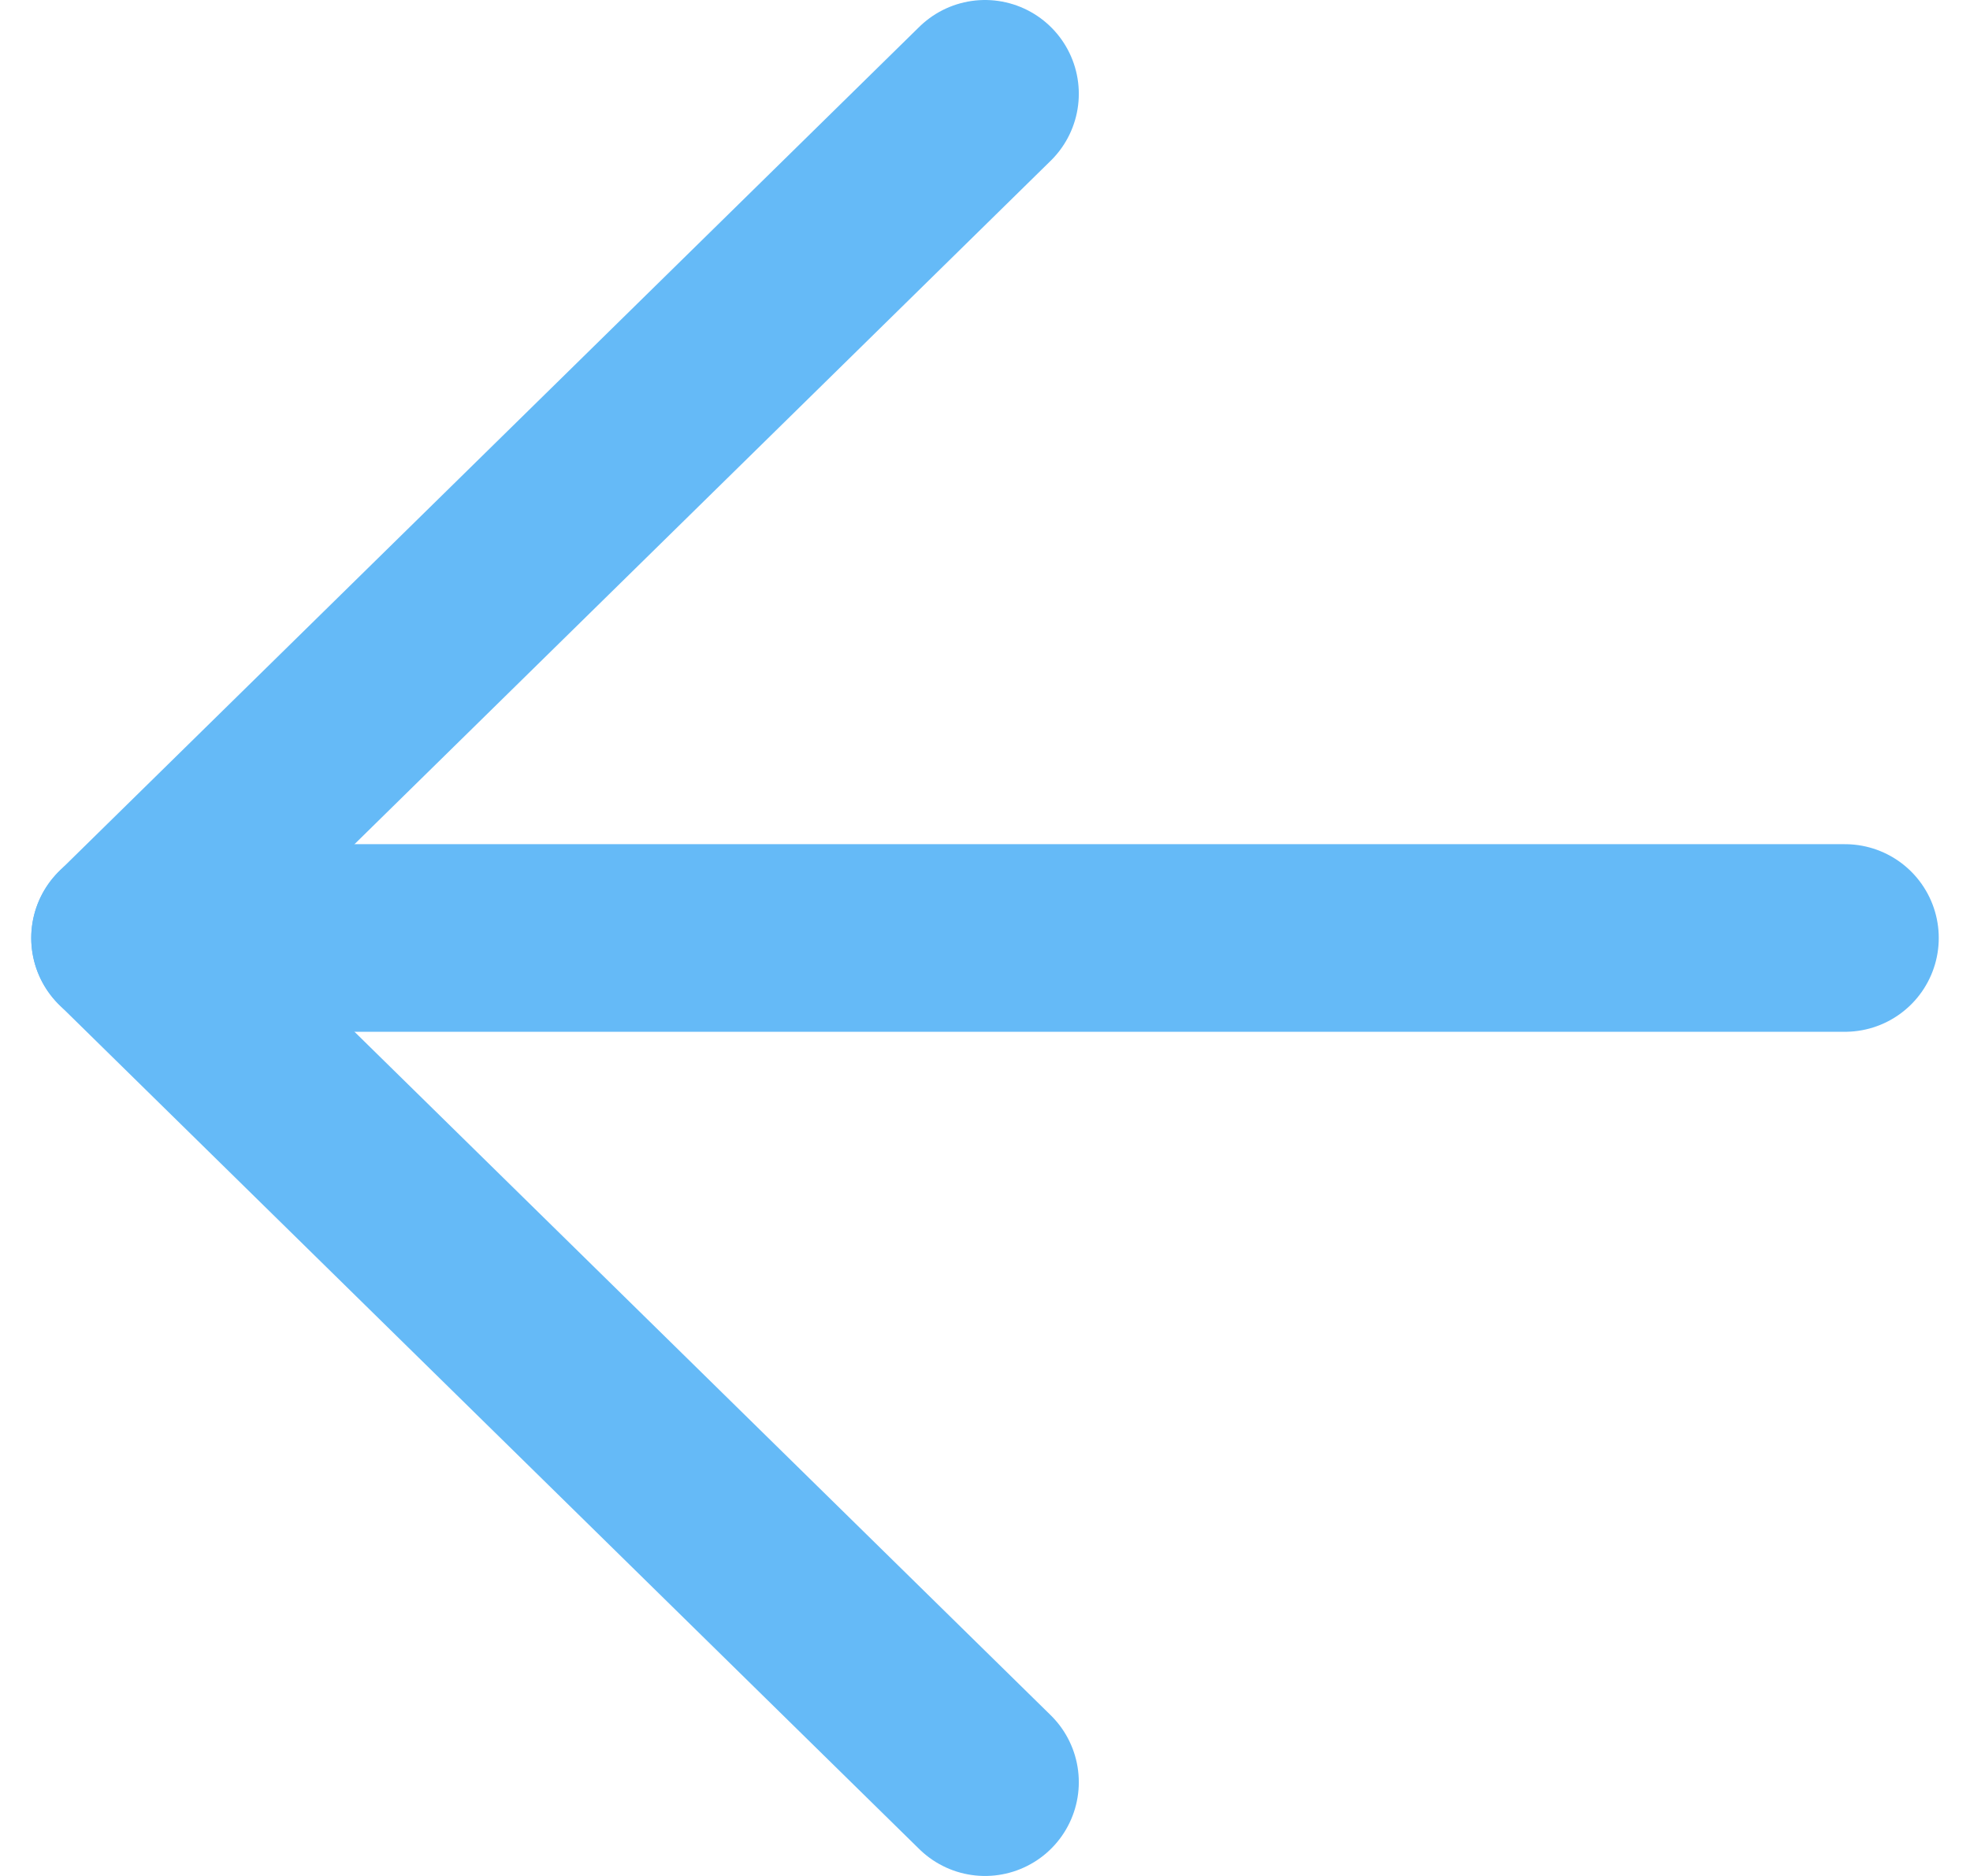 <svg width="21" height="20" viewBox="0 0 21 20" fill="none" xmlns="http://www.w3.org/2000/svg">
<path d="M10.5 1L1.333 10L10.5 19" stroke="#65BAF7" stroke-width="2" stroke-linecap="round" stroke-linejoin="round"/>
<path d="M19.667 10H1.333" stroke="#65BAF7" stroke-width="2" stroke-linecap="round" stroke-linejoin="round"/>
</svg>
